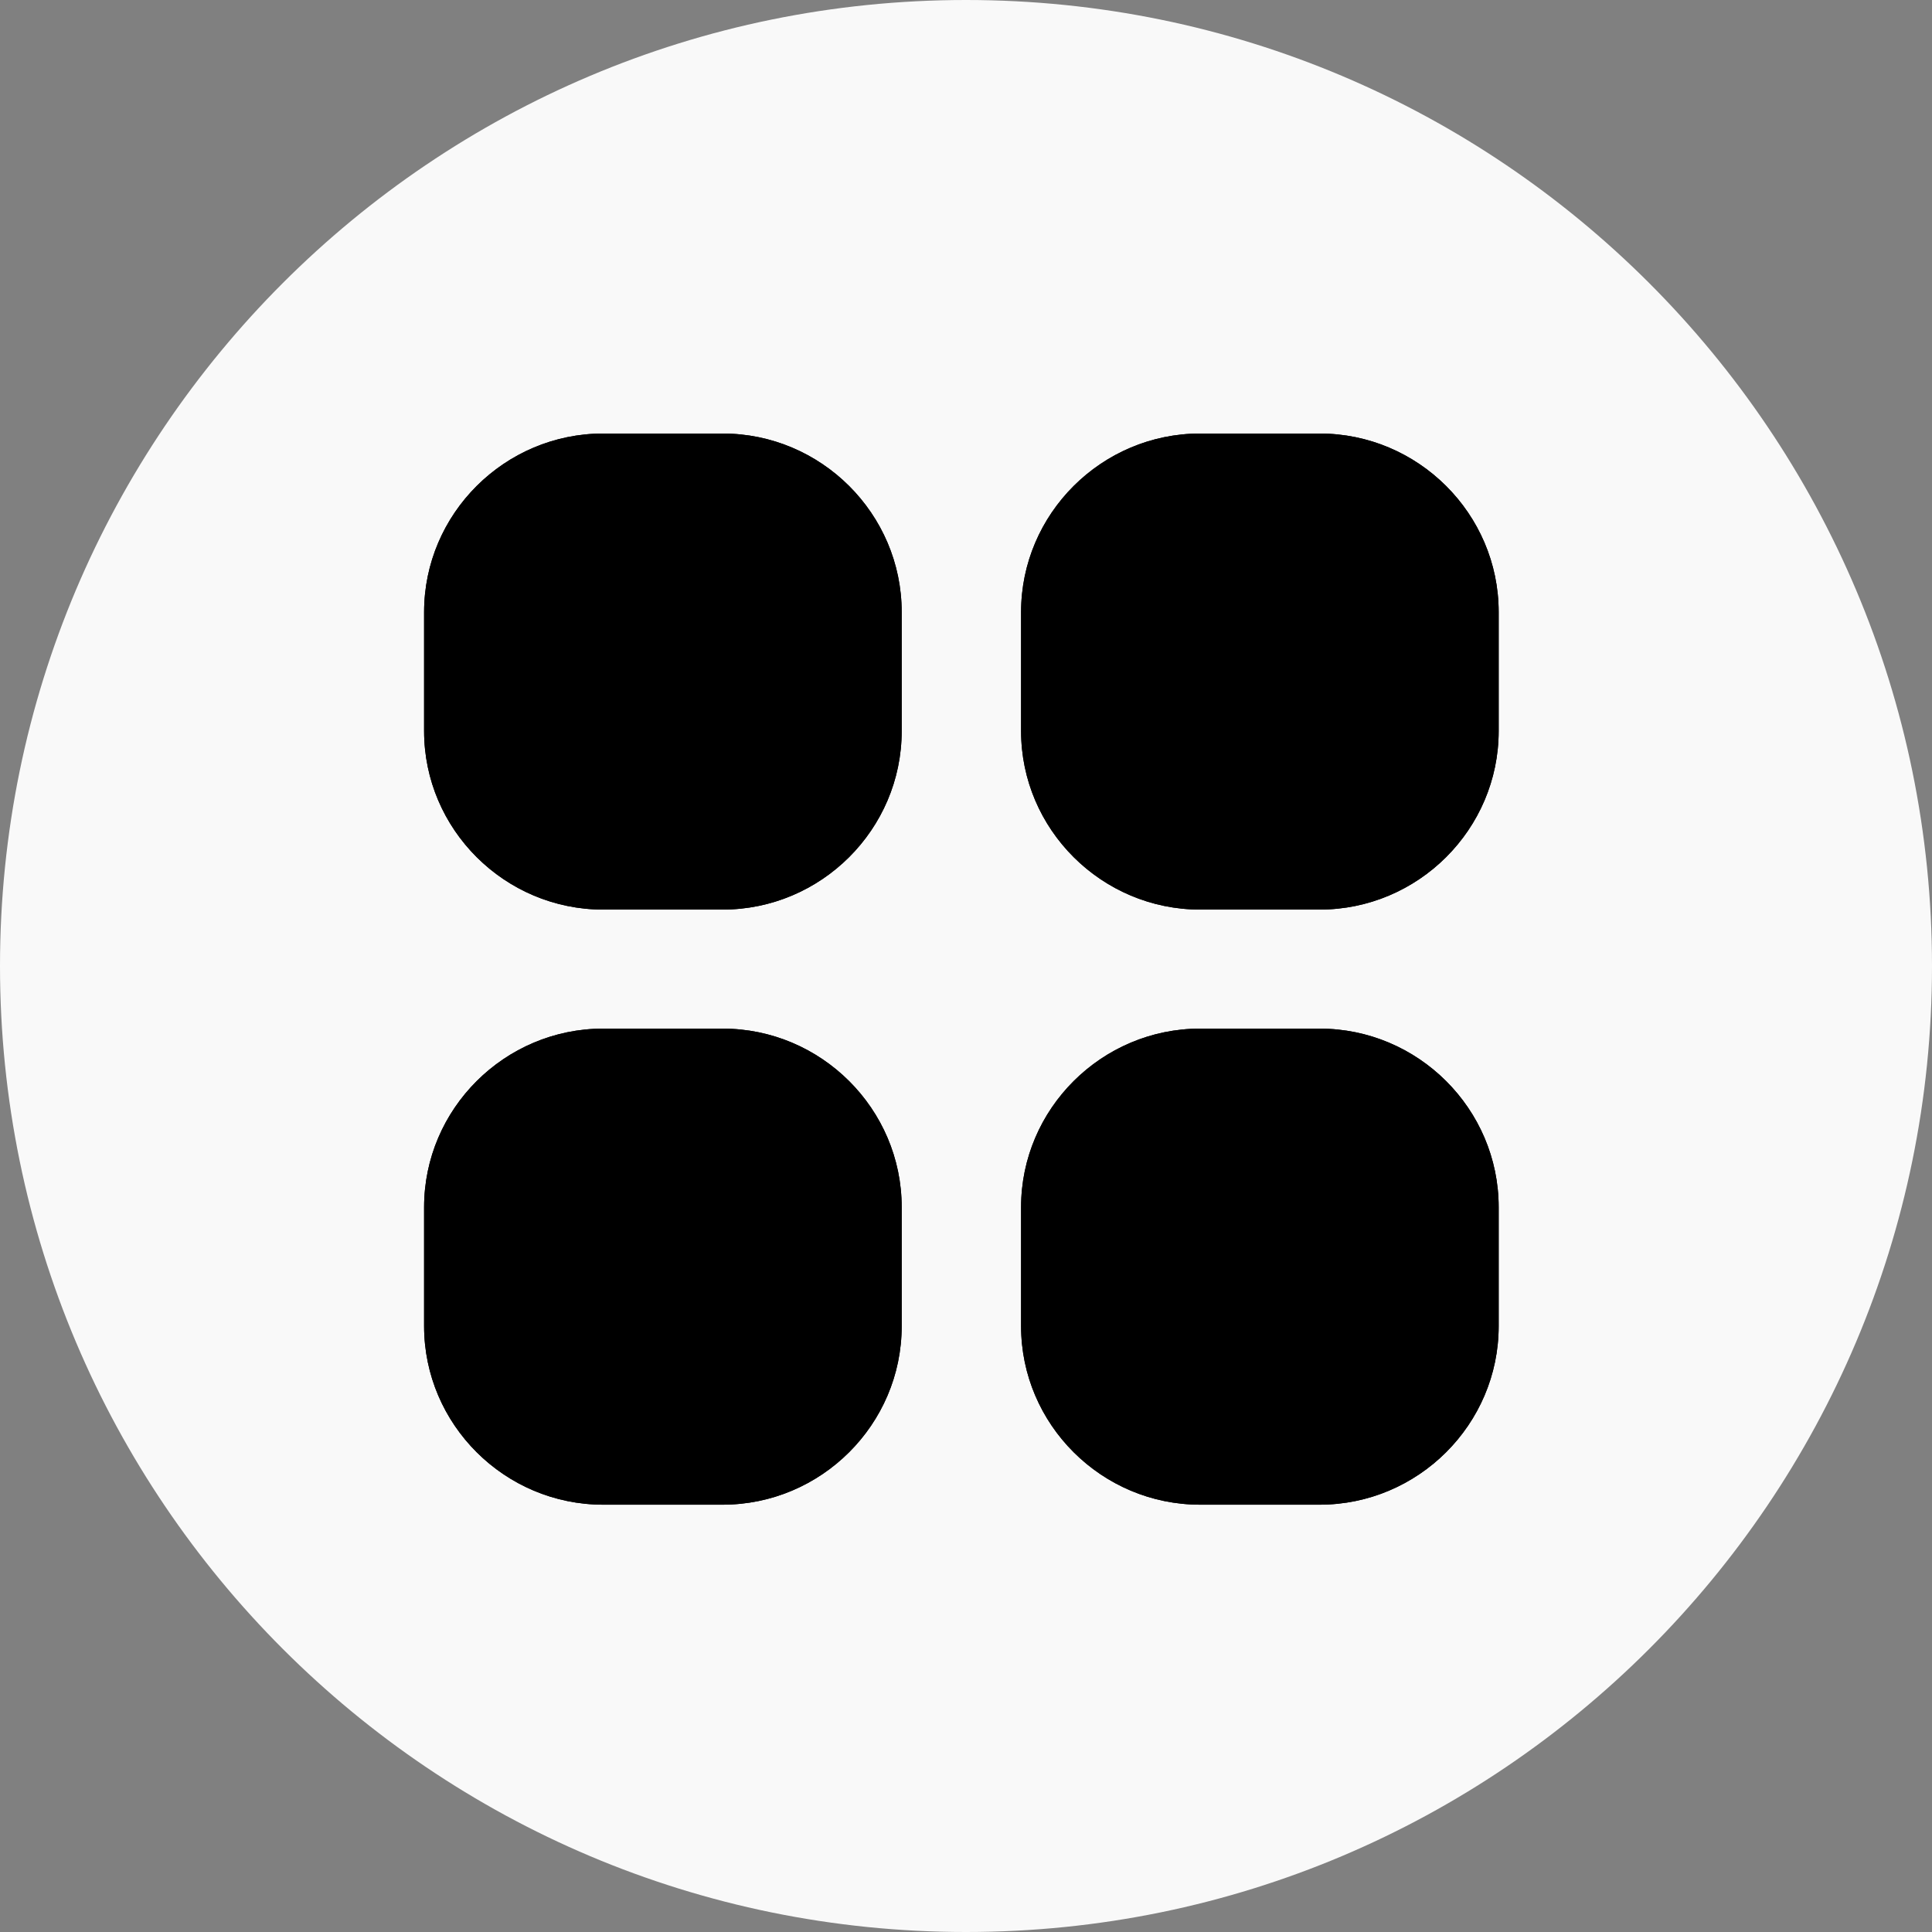 <svg width="205" height="205" viewBox="0 0 205 205" fill="none" xmlns="http://www.w3.org/2000/svg">
<rect x="0" y="0" width="205" height="205" fill="#808080" stroke="none"/>
<path d="M205 102.5C205 159.109 159.109 205 102.5 205C45.891 205 0 159.109 0 102.5C0 45.891 45.891 0 102.5 0C159.109 0 205 45.891 205 102.5Z" fill="#F9F9F9"/>
<path d="M76.673 46H64.004C58.778 46 54.027 48.128 50.581 51.563C47.135 54.998 45 59.734 45 64.943V77.572C45 82.781 47.135 87.517 50.581 90.952C54.027 94.387 58.778 96.515 64.004 96.515H76.673C81.899 96.515 86.65 94.387 90.096 90.952C93.541 87.517 95.676 82.781 95.676 77.572V64.943C95.676 59.734 93.541 54.998 90.096 51.563C86.65 48.128 81.899 46 76.673 46ZM140.018 46H127.349C122.123 46 117.372 48.128 113.926 51.563C110.48 54.998 108.345 59.734 108.345 64.943V77.572C108.345 82.781 110.48 87.517 113.926 90.952C117.372 94.387 122.123 96.515 127.349 96.515H140.018C145.244 96.515 149.995 94.387 153.441 90.952C156.887 87.517 159.021 82.781 159.021 77.572V64.943C159.021 59.734 156.887 54.998 153.441 51.563C149.995 48.128 145.244 46 140.018 46ZM76.673 109.144H64.004C58.778 109.144 54.027 111.272 50.581 114.707C47.135 118.142 45 122.877 45 128.087V140.715C45 145.925 47.135 150.661 50.581 154.096C54.027 157.531 58.778 159.659 64.004 159.659H76.673C81.899 159.659 86.65 157.531 90.096 154.096C93.541 150.661 95.676 145.925 95.676 140.715V128.087C95.676 122.877 93.541 118.142 90.096 114.707C86.65 111.272 81.899 109.144 76.673 109.144ZM140.018 109.144H127.349C122.123 109.144 117.372 111.272 113.926 114.707C110.48 118.142 108.345 122.877 108.345 128.087V140.715C108.345 145.925 110.48 150.661 113.926 154.096C117.372 157.531 122.123 159.659 127.349 159.659H140.018C145.244 159.659 149.995 157.531 153.441 154.096C156.887 150.661 159.021 145.925 159.021 140.715V128.087C159.021 122.877 156.887 118.142 153.441 114.707C149.995 111.272 145.244 109.144 140.018 109.144Z" fill="black"/>
<path fill-rule="evenodd" clip-rule="evenodd" d="M76.673 47H64.004C59.054 47 54.554 49.014 51.287 52.271C48.02 55.528 46 60.013 46 64.943V77.572C46 82.502 48.02 86.987 51.287 90.244C54.554 93.501 59.054 95.515 64.004 95.515H76.673C81.622 95.515 86.122 93.501 89.389 90.244C92.657 86.987 94.676 82.502 94.676 77.572V64.943C94.676 60.013 92.657 55.528 89.389 52.271C86.122 49.014 81.622 47 76.673 47ZM140.018 47H127.349C122.399 47 117.899 49.014 114.632 52.271C111.365 55.528 109.345 60.013 109.345 64.943V77.572C109.345 82.502 111.365 86.987 114.632 90.244C117.899 93.501 122.399 95.515 127.349 95.515H140.018C144.967 95.515 149.467 93.501 152.735 90.244C156.002 86.987 158.021 82.502 158.021 77.572V64.943C158.021 60.013 156.002 55.528 152.735 52.271C149.467 49.014 144.967 47 140.018 47ZM76.673 110.144H64.004C59.054 110.144 54.554 112.158 51.287 115.415C48.02 118.672 46 123.156 46 128.087V140.715C46 145.646 48.02 150.131 51.287 153.387C54.554 156.644 59.054 158.659 64.004 158.659H76.673C81.622 158.659 86.122 156.644 89.389 153.387C92.657 150.131 94.676 145.646 94.676 140.715V128.087C94.676 123.156 92.657 118.672 89.389 115.415C86.122 112.158 81.622 110.144 76.673 110.144ZM140.018 110.144H127.349C122.399 110.144 117.899 112.158 114.632 115.415C111.365 118.672 109.345 123.156 109.345 128.087V140.715C109.345 145.646 111.365 150.131 114.632 153.387C117.899 156.644 122.399 158.659 127.349 158.659H140.018C144.967 158.659 149.467 156.644 152.735 153.387C156.002 150.131 158.021 145.646 158.021 140.715V128.087C158.021 123.156 156.002 118.672 152.735 115.415C149.467 112.158 144.967 110.144 140.018 110.144ZM64.004 46H76.673C81.899 46 86.65 48.128 90.096 51.563C93.541 54.998 95.676 59.734 95.676 64.943V77.572C95.676 82.781 93.541 87.517 90.096 90.952C86.65 94.387 81.899 96.515 76.673 96.515H64.004C58.778 96.515 54.027 94.387 50.581 90.952C47.135 87.517 45 82.781 45 77.572V64.943C45 59.734 47.135 54.998 50.581 51.563C54.027 48.128 58.778 46 64.004 46ZM127.349 46H140.018C145.244 46 149.995 48.128 153.441 51.563C156.887 54.998 159.021 59.734 159.021 64.943V77.572C159.021 82.781 156.887 87.517 153.441 90.952C149.995 94.387 145.244 96.515 140.018 96.515H127.349C122.123 96.515 117.372 94.387 113.926 90.952C110.48 87.517 108.345 82.781 108.345 77.572V64.943C108.345 59.734 110.48 54.998 113.926 51.563C117.372 48.128 122.123 46 127.349 46ZM64.004 109.144H76.673C81.899 109.144 86.65 111.272 90.096 114.707C93.541 118.142 95.676 122.877 95.676 128.087V140.715C95.676 145.925 93.541 150.661 90.096 154.096C86.65 157.531 81.899 159.659 76.673 159.659H64.004C58.778 159.659 54.027 157.531 50.581 154.096C47.135 150.661 45 145.925 45 140.715V128.087C45 122.877 47.135 118.142 50.581 114.707C54.027 111.272 58.778 109.144 64.004 109.144ZM127.349 109.144H140.018C145.244 109.144 149.995 111.272 153.441 114.707C156.887 118.142 159.021 122.877 159.021 128.087V140.715C159.021 145.925 156.887 150.661 153.441 154.096C149.995 157.531 145.244 159.659 140.018 159.659H127.349C122.123 159.659 117.372 157.531 113.926 154.096C110.48 150.661 108.345 145.925 108.345 140.715V128.087C108.345 122.877 110.48 118.142 113.926 114.707C117.372 111.272 122.123 109.144 127.349 109.144Z" fill="black"/>
</svg>
